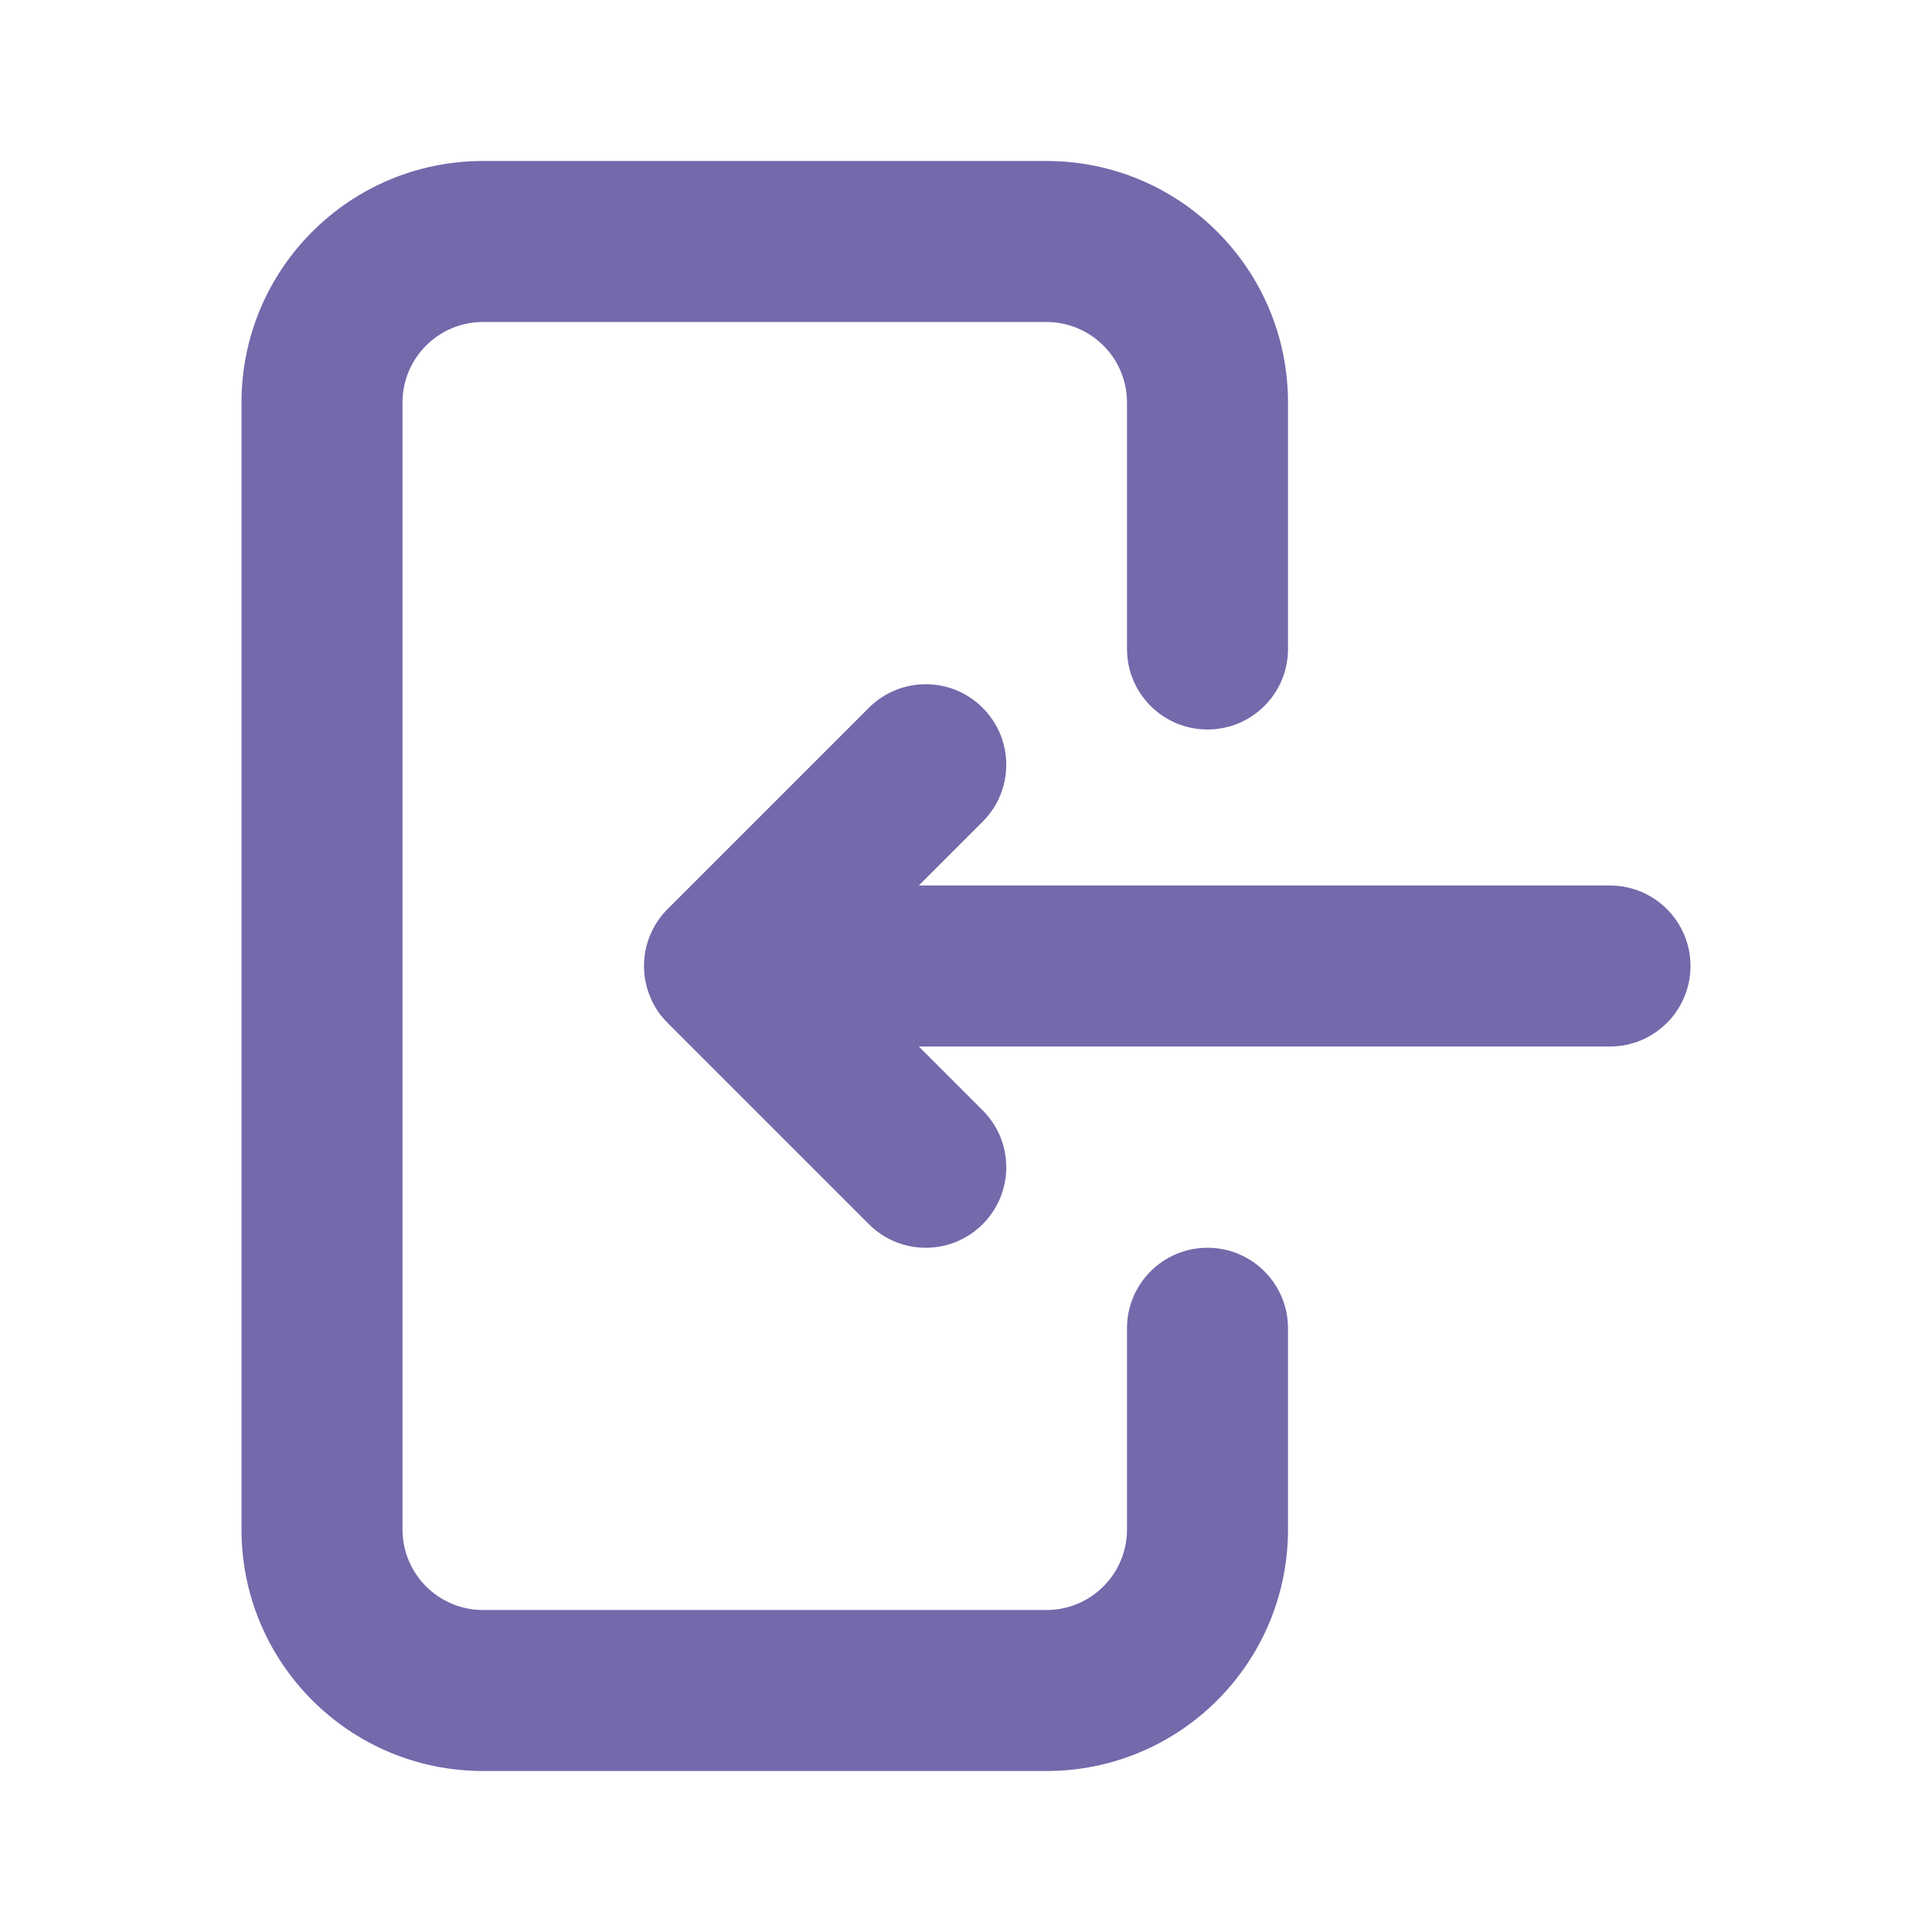 <svg width="24" height="24" viewBox="0 0 24 24" fill="none" xmlns="http://www.w3.org/2000/svg">
<g id="Login">
<path id="Rectangle 16 (Stroke)" fill-rule="evenodd" clip-rule="evenodd" d="M3 5C3 3.343 4.343 2 6 2H13C14.657 2 16 3.343 16 5V8.062C16 8.615 15.552 9.062 15 9.062C14.448 9.062 14 8.615 14 8.062V5C14 4.448 13.552 4 13 4H6C5.448 4 5 4.448 5 5V19C5 19.552 5.448 20 6 20H13C13.552 20 14 19.552 14 19V16.5C14 15.948 14.448 15.5 15 15.5C15.552 15.5 16 15.948 16 16.5V19C16 20.657 14.657 22 13 22H6C4.343 22 3 20.657 3 19V5ZM12.207 8.793C12.598 9.183 12.598 9.817 12.207 10.207L11.414 11L20 11C20.552 11 21 11.448 21 12C21 12.552 20.552 13 20 13L11.414 13L12.207 13.793C12.598 14.183 12.598 14.817 12.207 15.207C11.817 15.598 11.183 15.598 10.793 15.207L8.293 12.707C8.105 12.52 8 12.265 8 12C8 11.735 8.105 11.48 8.293 11.293L10.793 8.793C11.183 8.402 11.817 8.402 12.207 8.793Z" fill="#7369AB"/>
</g>
</svg>
